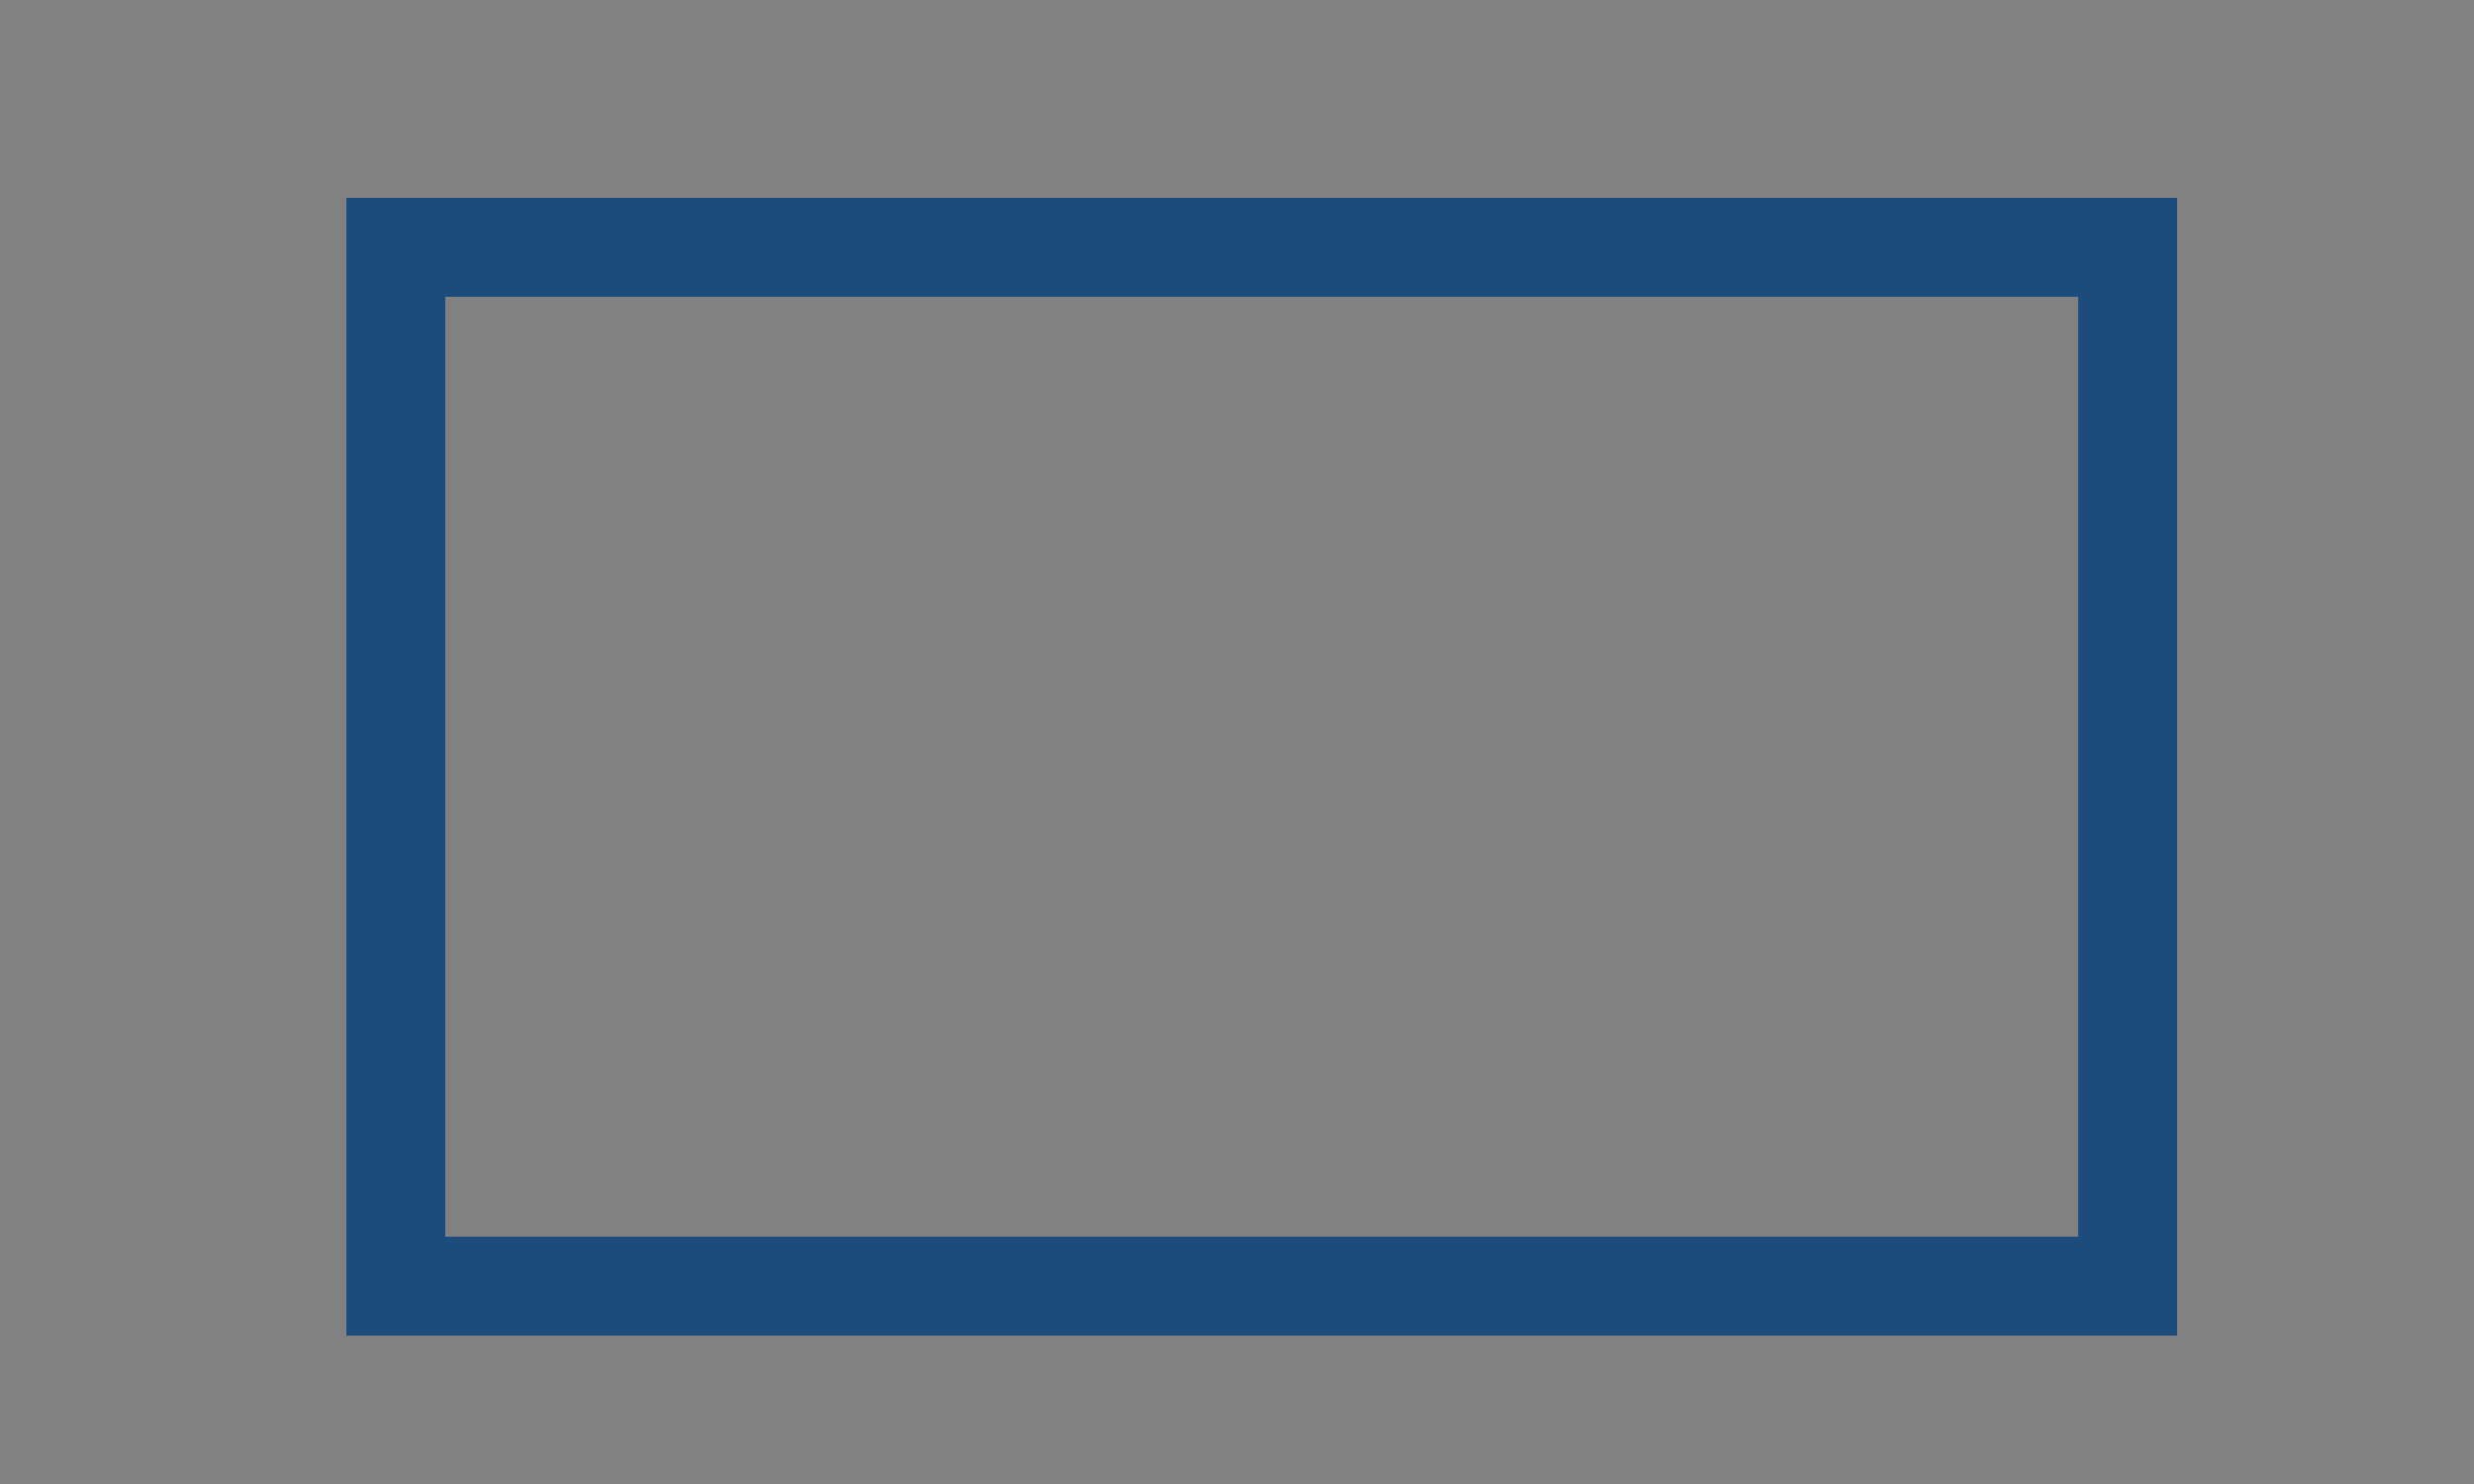 <?xml version="1.0" encoding="UTF-8"?>
<svg width="50px" height="30px" viewBox="0 0 50 30" version="1.1" xmlns="http://www.w3.org/2000/svg" xmlns:xlink="http://www.w3.org/1999/xlink">
    <rect x="0" y="0" width="50" height="30" fill="#808080" stroke="none"/>
    <!-- Generator: Sketch 52.2 (67145) - http://www.bohemiancoding.com/sketch -->
    <title>icon-default</title>
    <desc>Created with Sketch.</desc>
    <g id="Page-1" stroke="none" stroke-width="1" fill="none" fill-rule="evenodd">
        <g id="Fixture-Copy-7" transform="translate(-211, -53)">
            <g id="Width" transform="translate(193, 42)">
                <g id="Default">
                    <g id="icon-default" transform="translate(18, 11)">
                        <rect id="Rectangle" fill-opacity="0.01" fill="#FFFFFF" x="0" y="0" width="50" height="30"></rect>
                        <rect id="Rectangle" stroke="#1C4B7C" stroke-width="2" x="8" y="5" width="35" height="21"></rect>
                    </g>
                </g>
            </g>
        </g>
    </g>
</svg>